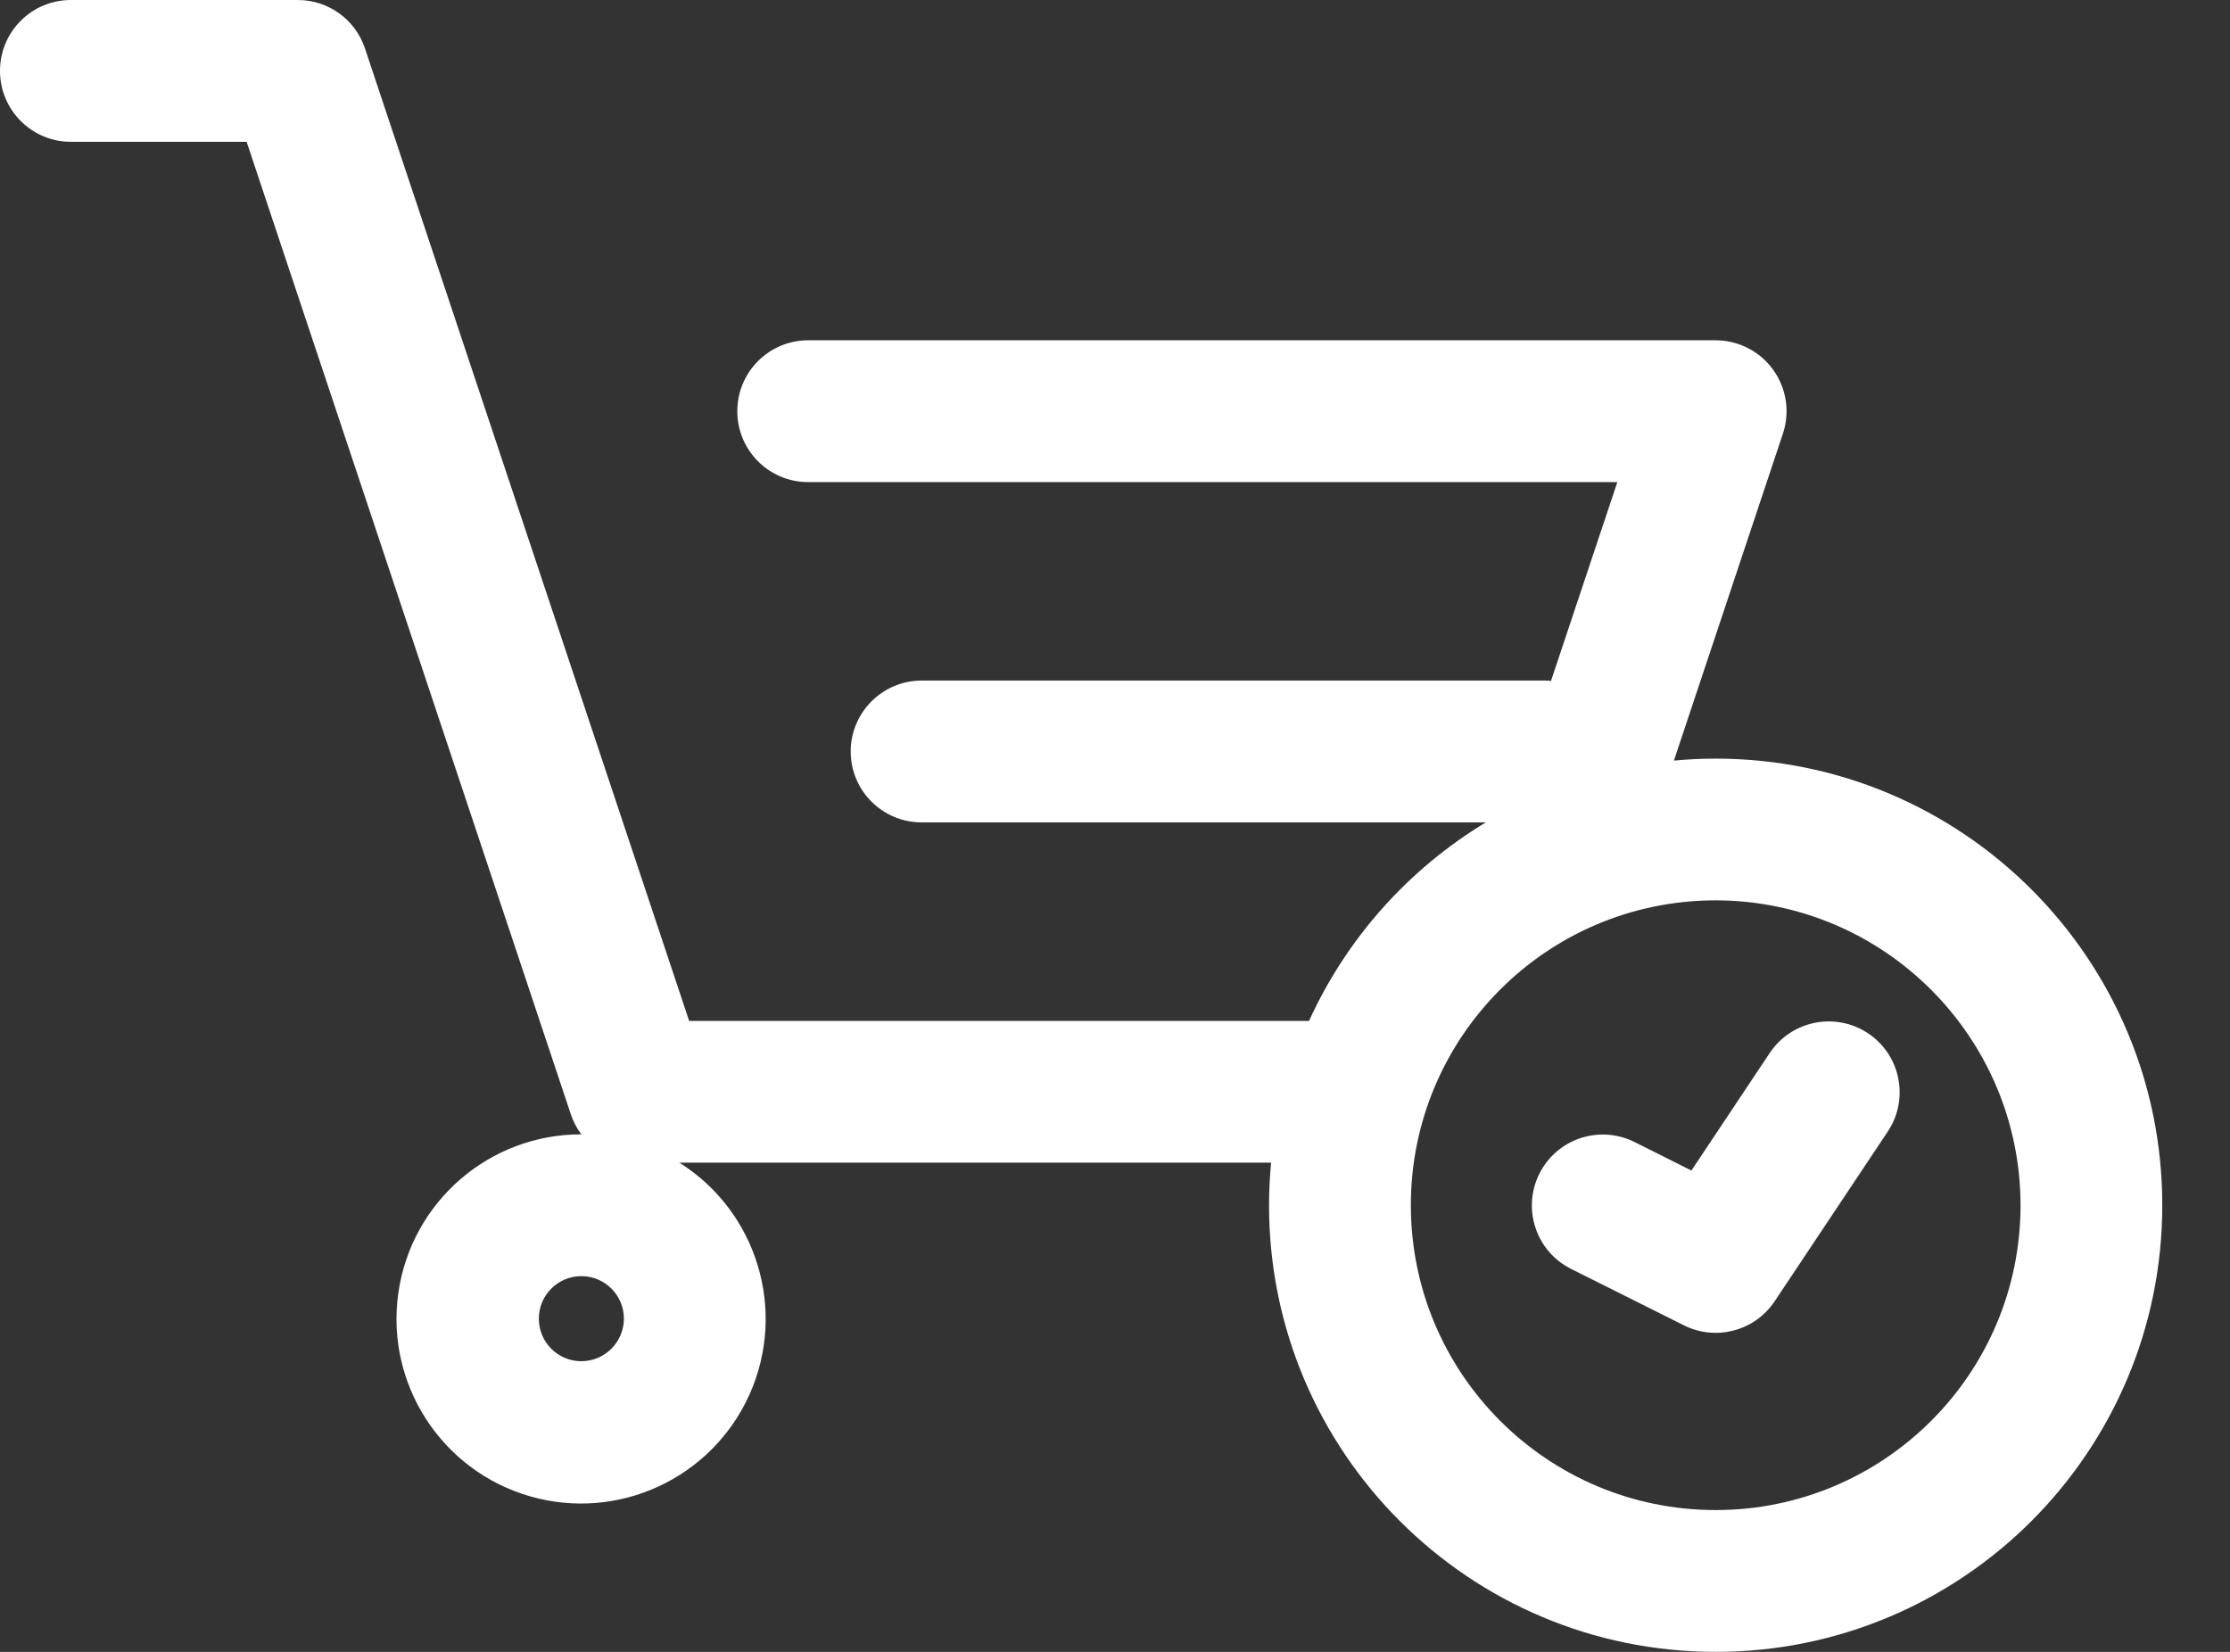 <?xml version="1.0" encoding="UTF-8"?>
<svg width="27px" height="20px" viewBox="0 0 27 20" version="1.1" xmlns="http://www.w3.org/2000/svg" xmlns:xlink="http://www.w3.org/1999/xlink">
    <rect x="0" y="0" width="27" height="20" fill="#333333" stroke="none"/>
    <title>Sales Orders</title>
    <g id="Page-1" stroke="none" stroke-width="1" fill="none" fill-rule="evenodd">
        <g id="Orders" fill="#FFFFFF" fill-rule="nonzero">
            <path d="M0.858,1.717 L2.986,1.717 L6.911,13.49 C6.94,13.578 6.983,13.66 7.039,13.734 L7.039,13.734 C5.925,13.732 4.98,14.551 4.823,15.654 C4.666,16.756 5.345,17.806 6.415,18.116 C7.485,18.425 8.619,17.899 9.075,16.883 C9.53,15.867 9.168,14.67 8.226,14.077 L15.39,14.077 C15.374,14.247 15.365,14.419 15.365,14.592 C15.365,17.579 17.786,20 20.773,20 C23.759,20 26.18,17.579 26.18,14.592 C26.18,11.606 23.759,9.185 20.773,9.185 C20.602,9.185 20.434,9.193 20.267,9.209 L21.587,5.25 C21.674,4.988 21.63,4.701 21.469,4.477 C21.308,4.253 21.048,4.12 20.773,4.12 L9.785,4.12 C9.311,4.12 8.927,4.504 8.927,4.979 C8.927,5.453 9.311,5.837 9.785,5.837 L19.582,5.837 L18.779,8.244 C18.757,8.242 18.735,8.24 18.712,8.24 L11.159,8.24 C10.685,8.24 10.3,8.625 10.3,9.099 C10.3,9.573 10.685,9.957 11.159,9.957 L17.99,9.957 C17.051,10.524 16.304,11.362 15.849,12.361 L8.344,12.361 L4.419,0.587 C4.303,0.236 3.975,0 3.605,0 L0.858,0 C0.384,0 0,0.384 0,0.858 C0,1.332 0.384,1.717 0.858,1.717 Z M7.039,16.481 C6.754,16.481 6.524,16.25 6.524,15.966 C6.524,15.681 6.754,15.451 7.039,15.451 C7.323,15.451 7.554,15.681 7.554,15.966 C7.553,16.25 7.323,16.48 7.039,16.481 L7.039,16.481 Z M24.464,14.592 C24.464,16.631 22.811,18.283 20.773,18.283 C18.734,18.283 17.082,16.631 17.082,14.592 C17.082,12.554 18.734,10.901 20.773,10.901 C22.81,10.904 24.461,12.555 24.464,14.592 L24.464,14.592 Z" id="Shape"></path>
            <path d="M19.015,15.36 L20.389,16.047 C20.776,16.24 21.247,16.115 21.487,15.755 L22.86,13.695 C23.118,13.301 23.01,12.772 22.618,12.511 C22.226,12.25 21.697,12.353 21.432,12.742 L20.479,14.172 L19.784,13.824 C19.36,13.617 18.849,13.789 18.638,14.211 C18.427,14.633 18.596,15.146 19.016,15.36 L19.015,15.36 Z" id="Path"></path>
        </g>
    </g>
</svg>
